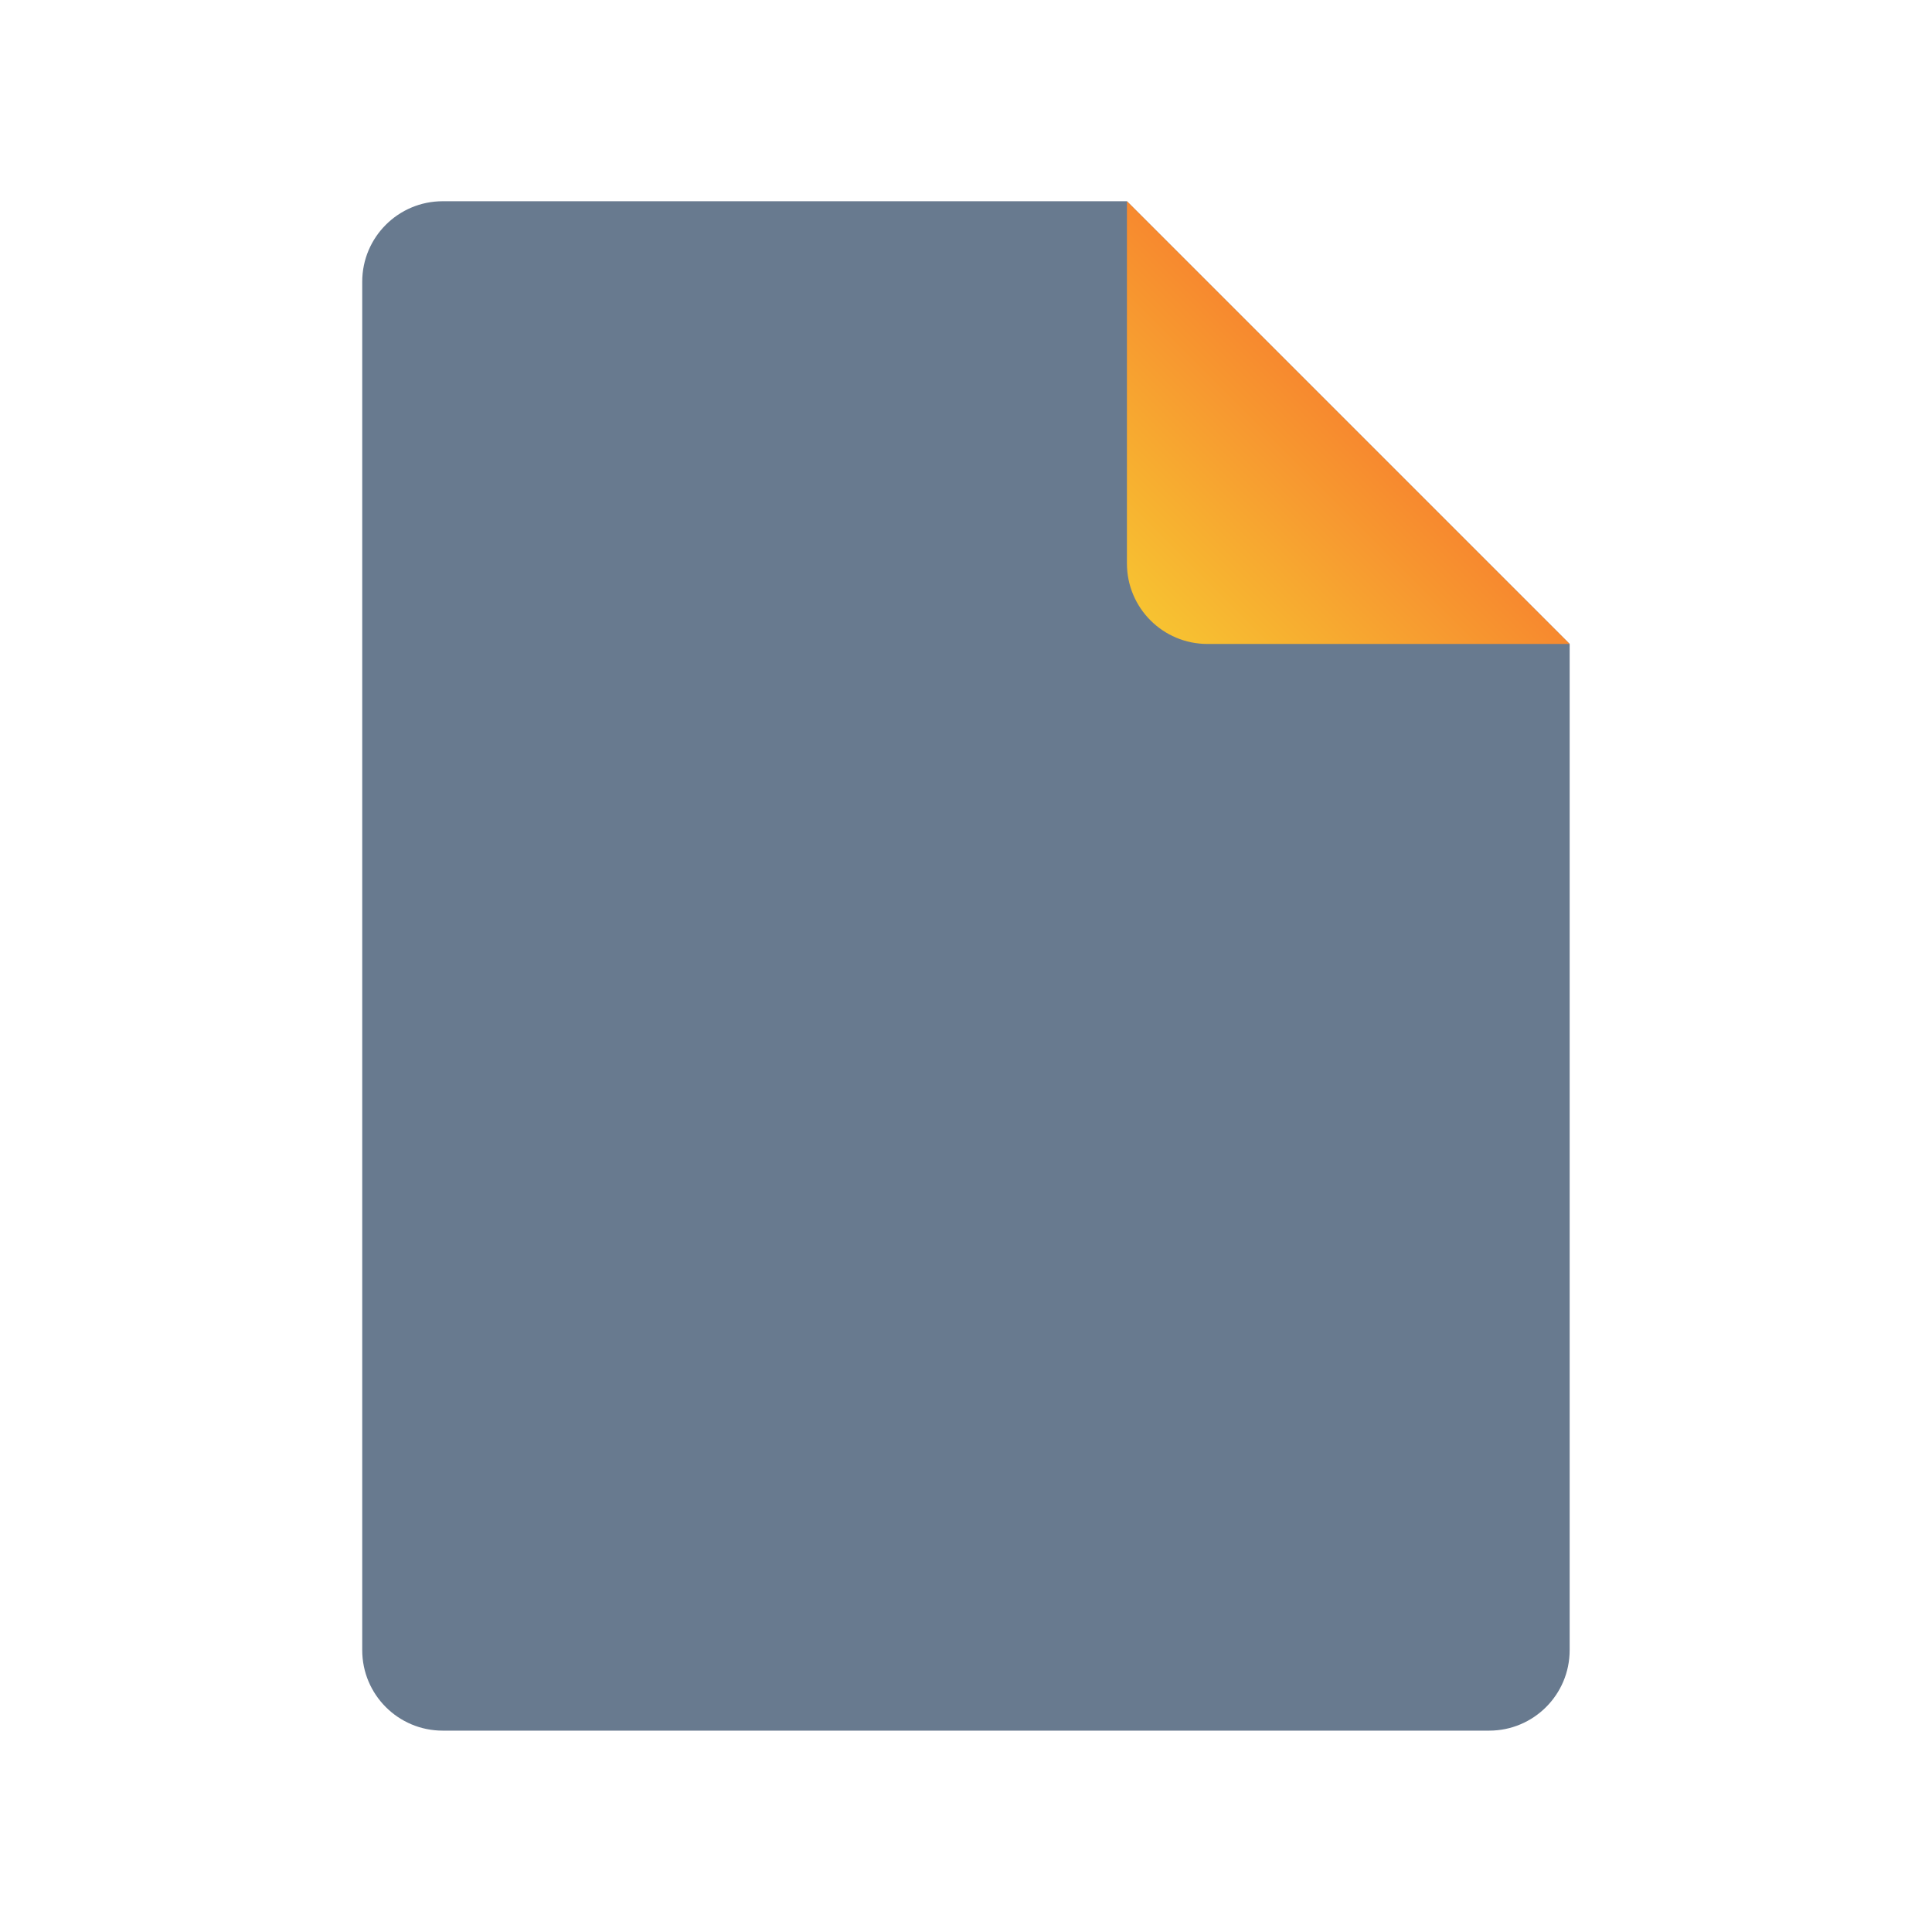 <svg xmlns="http://www.w3.org/2000/svg" xmlns:xlink="http://www.w3.org/1999/xlink" viewBox="0,0,256,256" width="48px" height="48px"><defs><linearGradient x1="28.529" y1="15.472" x2="33.6" y2="10.4" gradientUnits="userSpaceOnUse" id="color-1"><stop offset="0" stop-color="#f7c331"></stop><stop offset="1" stop-color="#f7882f"></stop></linearGradient></defs><g fill="none" fill-rule="nonzero" stroke="none" stroke-width="1" stroke-linecap="butt" stroke-linejoin="miter" stroke-miterlimit="10" stroke-dasharray="" stroke-dashoffset="0" font-family="none" font-weight="none" font-size="none" text-anchor="none" style="mix-blend-mode: normal"><g transform="scale(5.333,5.333)"><path d="M39,16v25c0,1.105 -0.895,2 -2,2h-26c-1.105,0 -2,-0.895 -2,-2v-34c0,-1.105 0.895,-2 2,-2h17z" fill="#687a8f"></path><path d="M28,5v9c0,1.105 0.895,2 2,2h9z" fill="url(#color-1)"></path></g></g></svg>